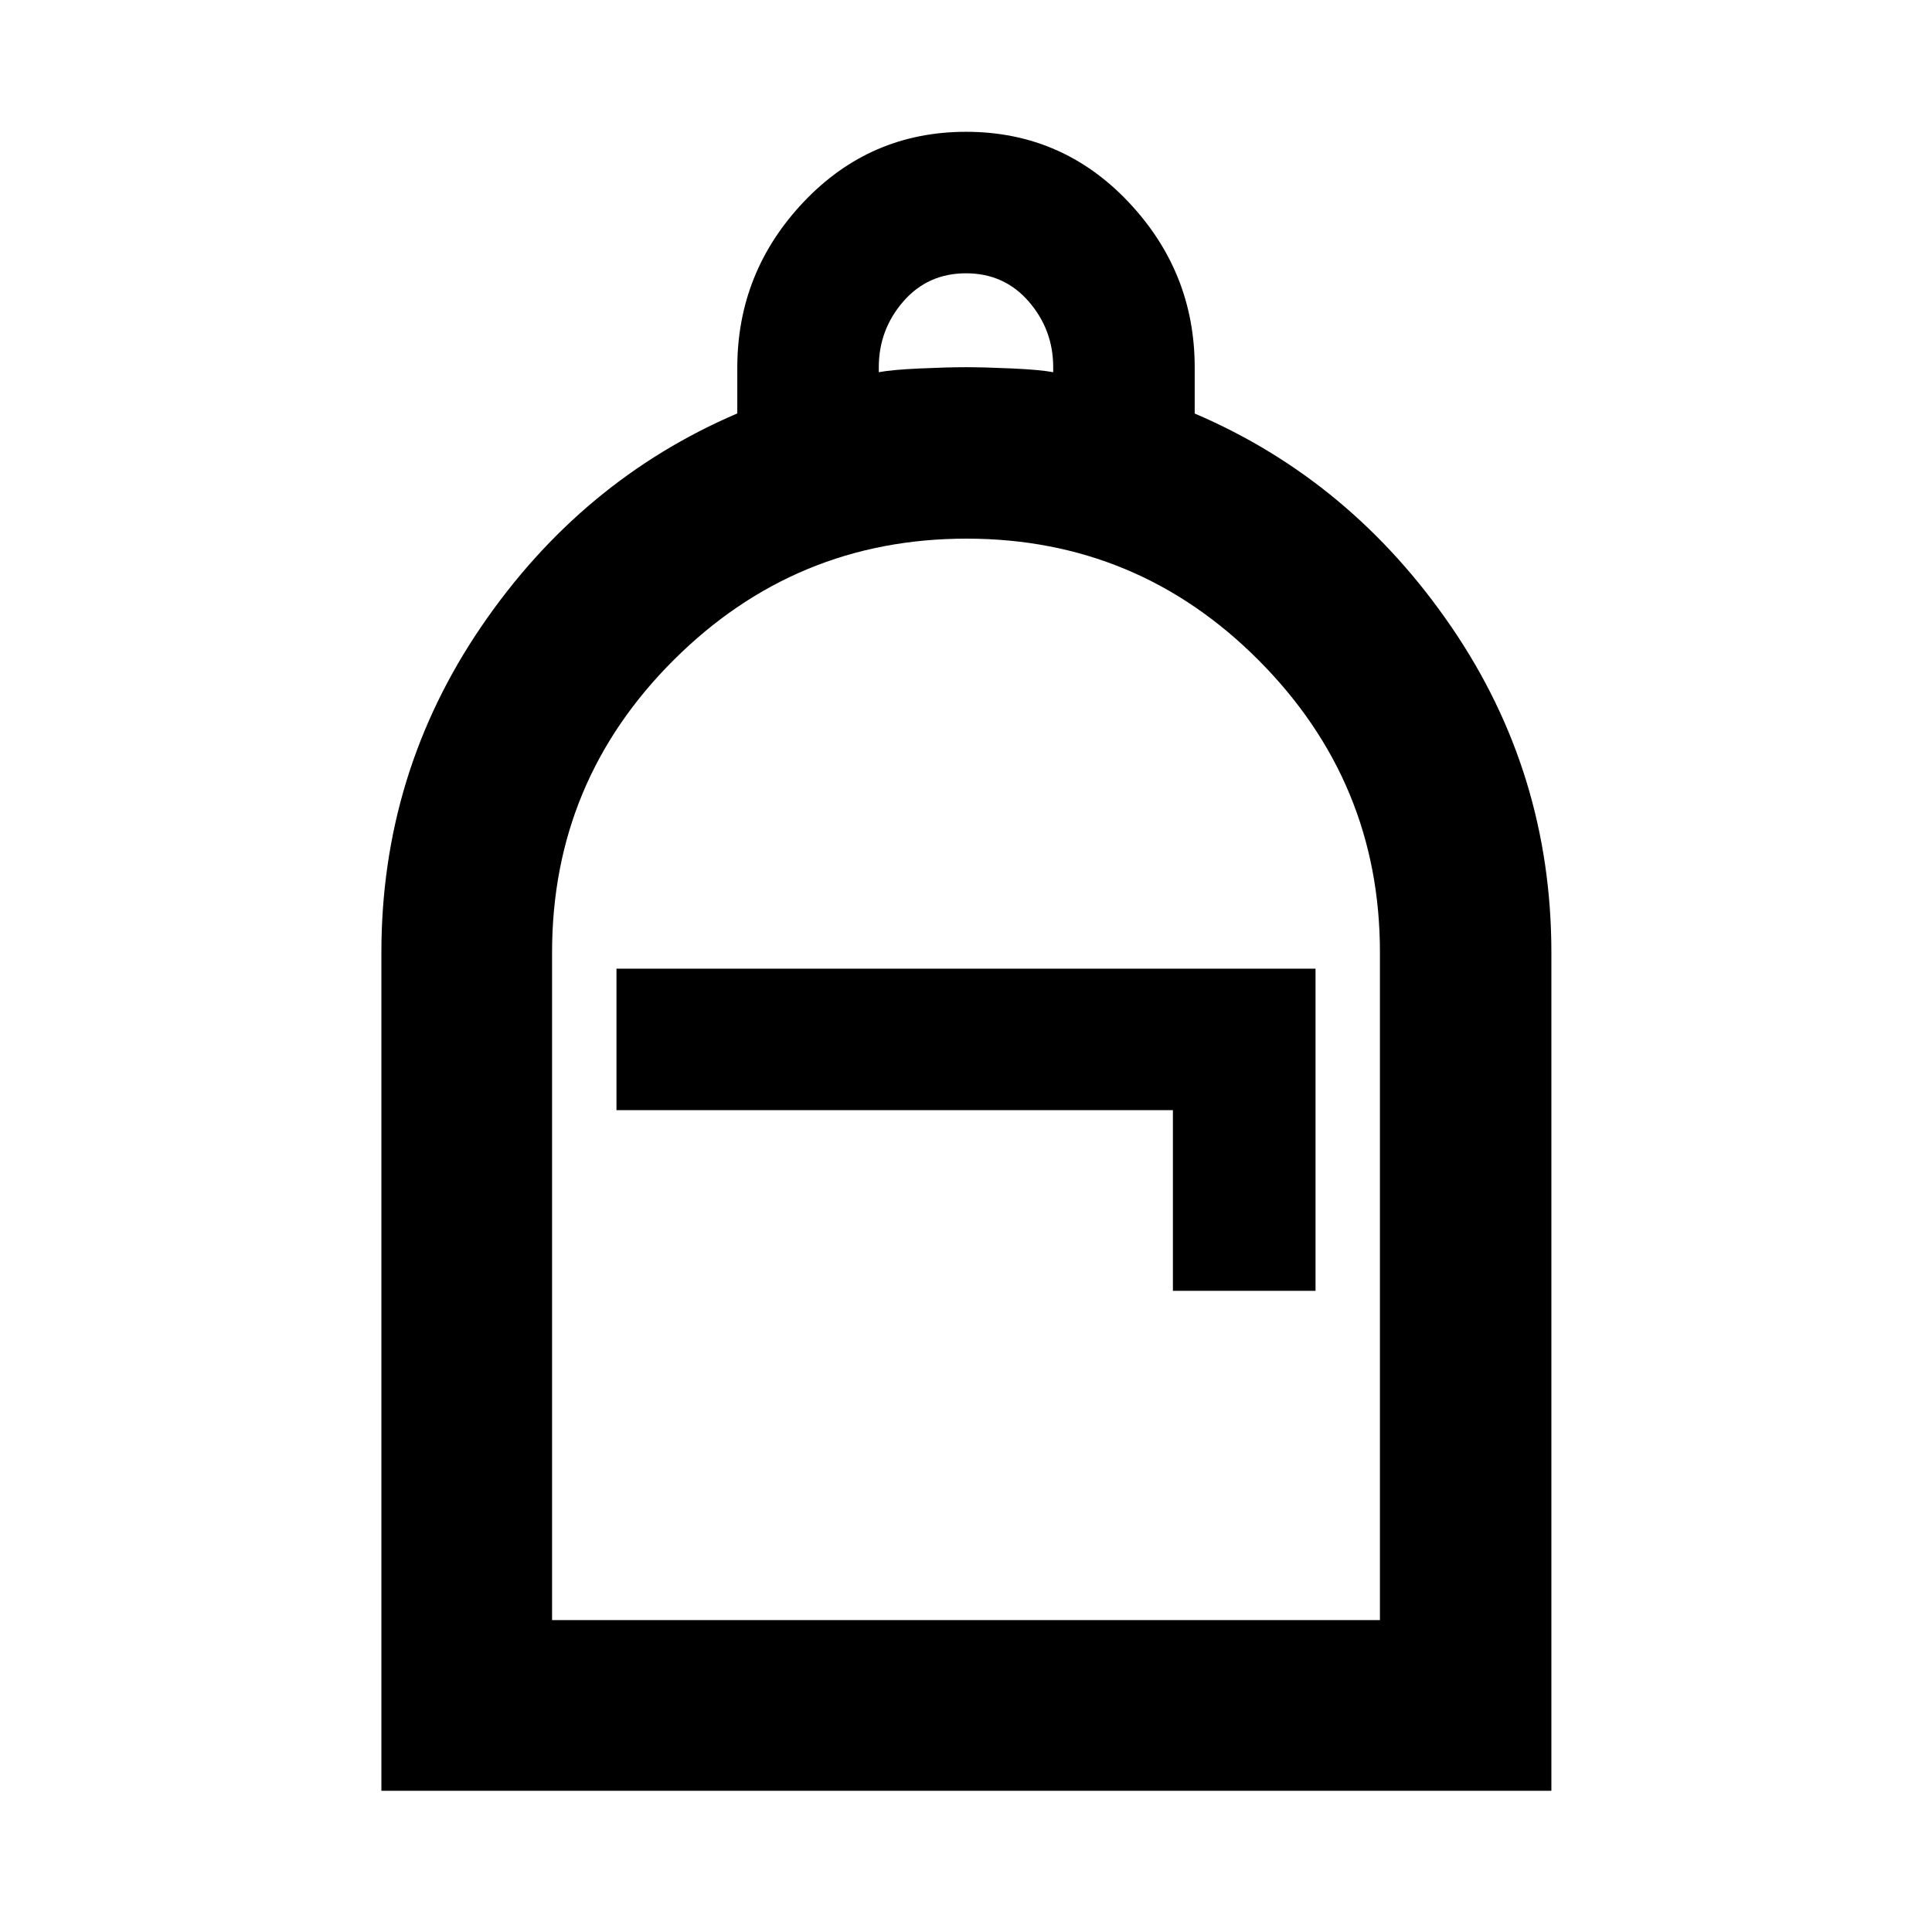 <svg xmlns="http://www.w3.org/2000/svg" height="40" viewBox="0 -960 960 960" width="40"><path d="M189.51-70.17v-416.52q0-89.1 49.57-161.86 49.57-72.76 127.28-106.02v-22.72q0-47.57 33-82.4 33-34.82 80.67-34.82t80.64 34.82q32.97 34.83 32.97 82.26v22.91q77.71 33.22 127.47 105.92 49.76 72.69 49.76 161.93v416.5H189.51Zm84.81-84.82h411.36v-331.85q0-84.56-60.21-145.03-60.21-60.48-145.2-60.48-84.99 0-145.47 60.26-60.48 60.26-60.48 145.32v331.78Zm32-253.37h276.49v89.77h70.87v-160.08H306.32v70.31Zm130.35-366.7q6.66-1.24 20.5-1.86 13.83-.62 22.83-.62 9 0 22.83.62 13.84.62 20.5 1.86v-2.48q0-18.62-12.16-32.64Q499-824.2 480-824.2t-31.17 14.02q-12.16 14.02-12.16 32.64v2.48ZM274.32-154.99H685.68 274.32Z"/></svg>